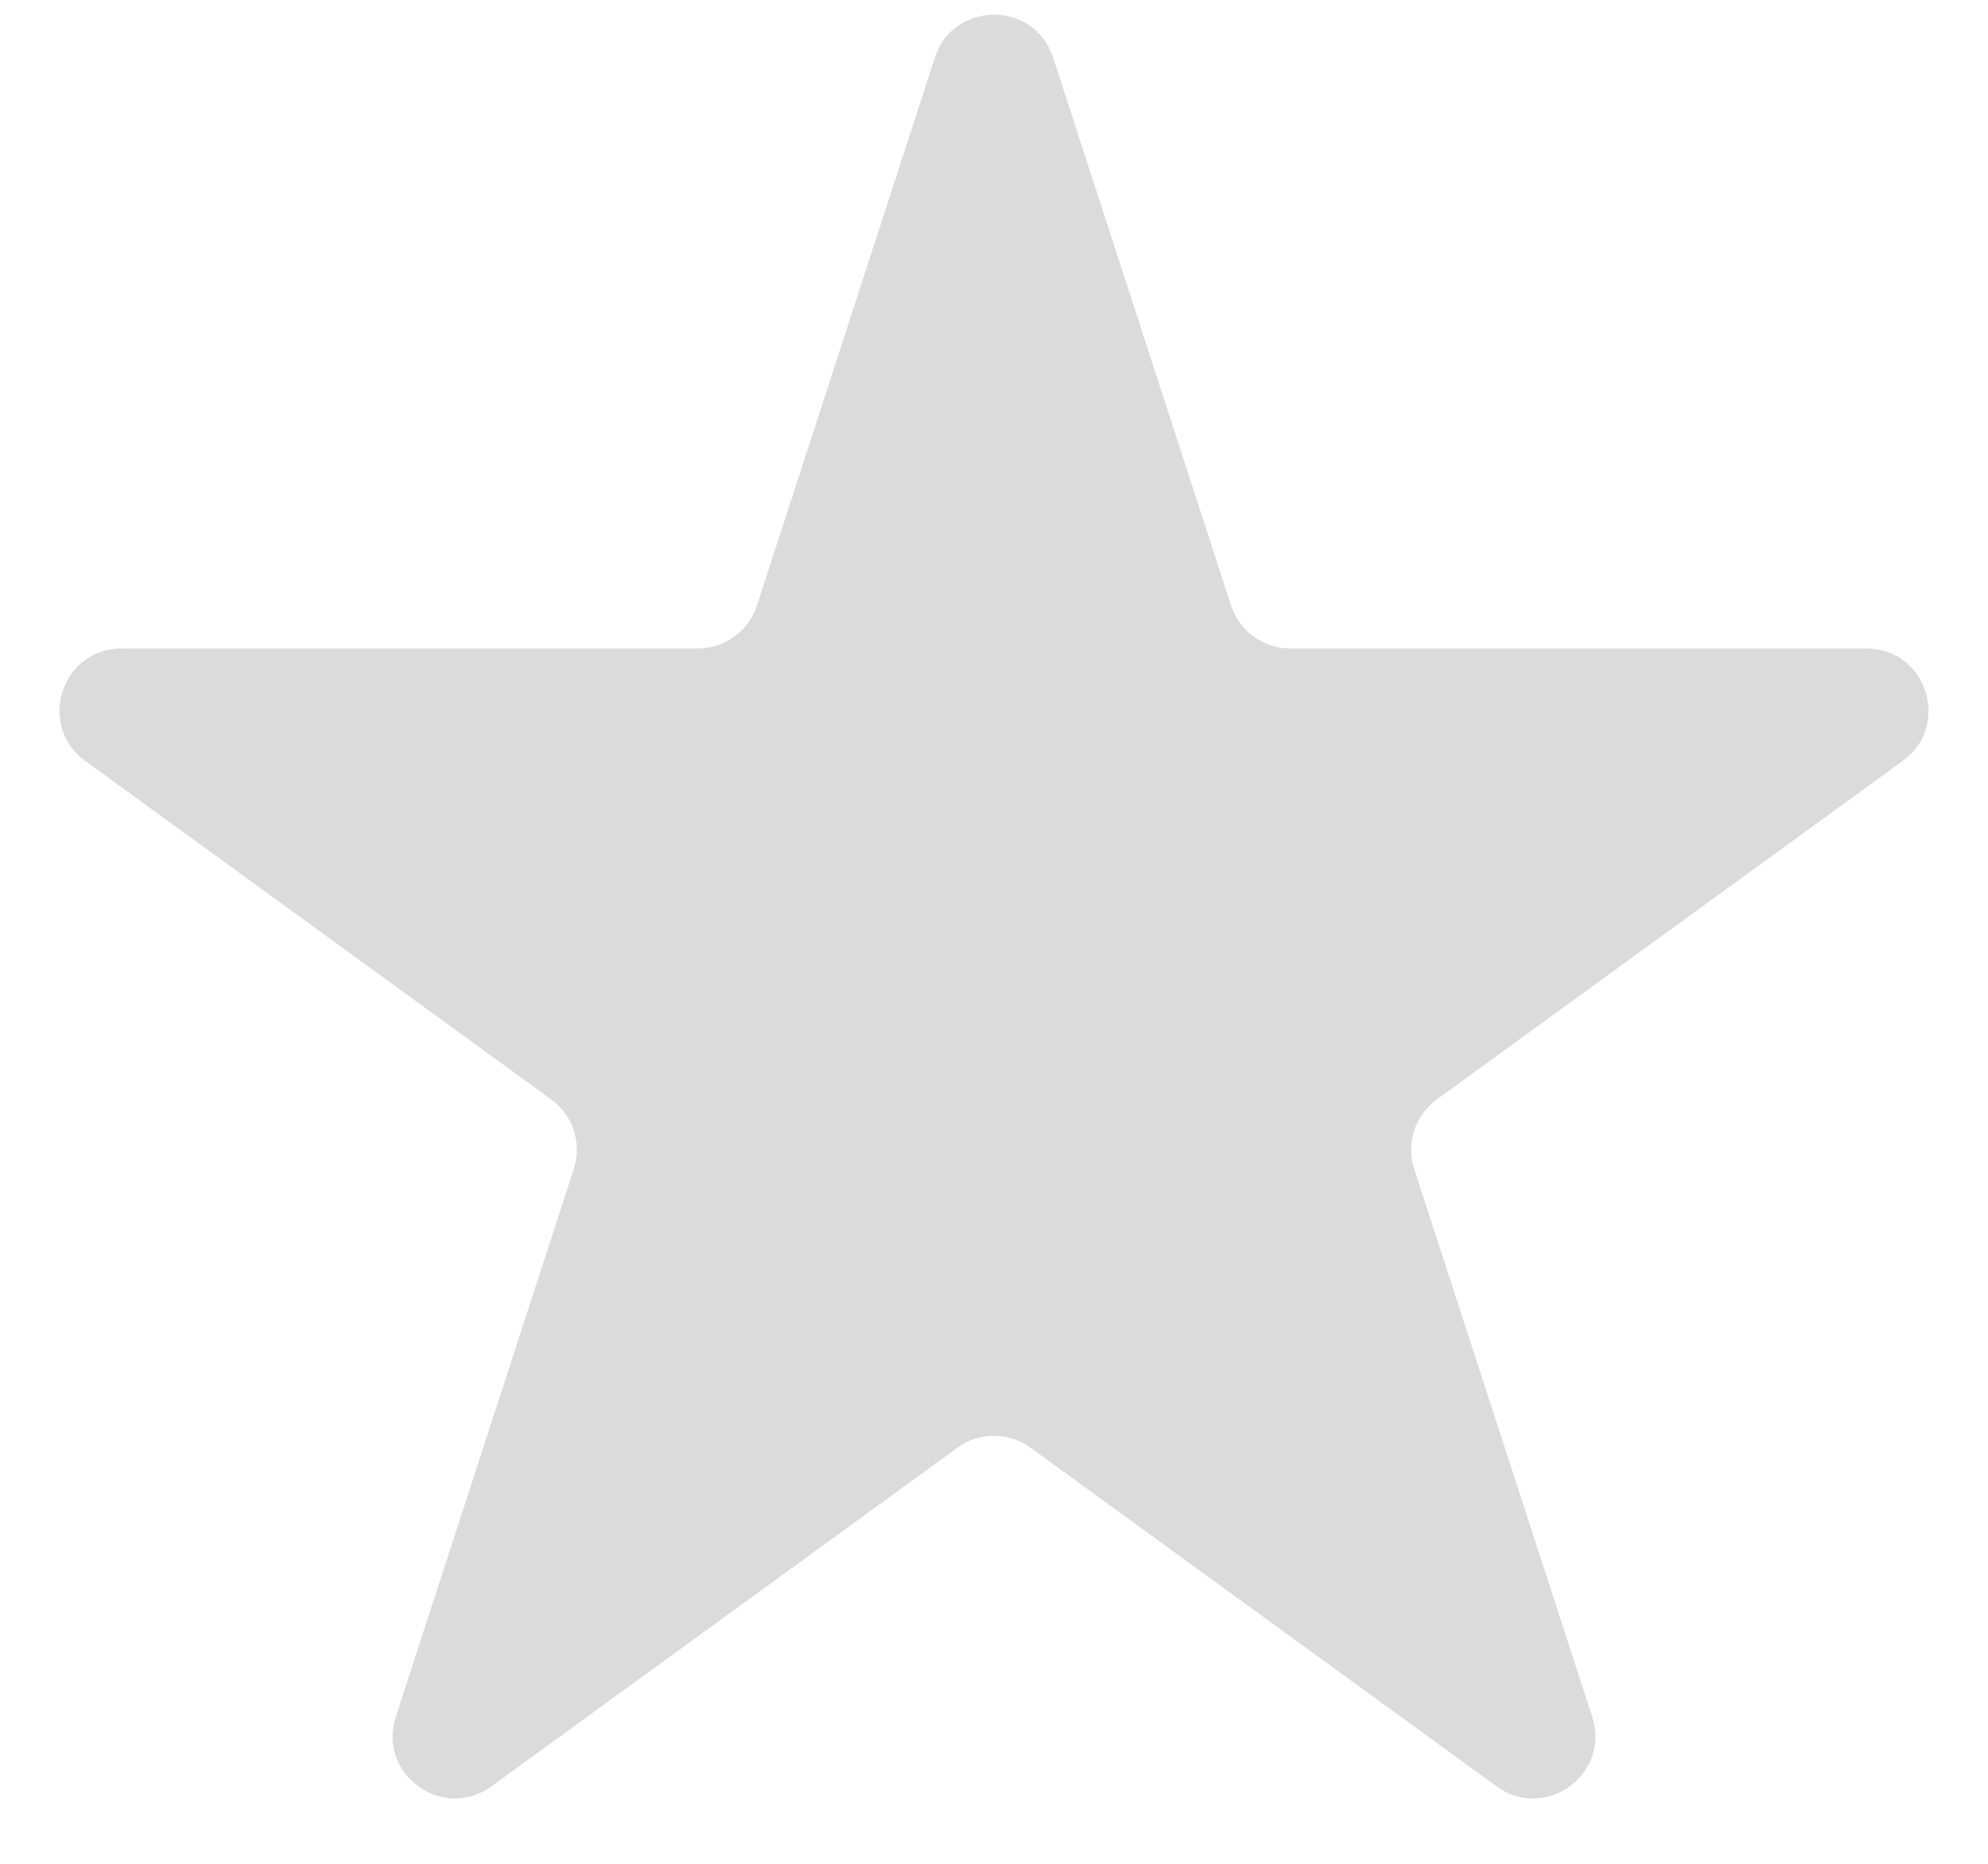 <svg width="16" height="15" viewBox="0 0 16 15" fill="none" xmlns="http://www.w3.org/2000/svg">
<path d="M7.524 0.464C7.674 0.003 8.326 0.003 8.476 0.464L9.908 4.873C9.975 5.079 10.167 5.219 10.384 5.219H15.021C15.505 5.219 15.706 5.839 15.315 6.123L11.563 8.849C11.388 8.976 11.315 9.202 11.382 9.408L12.815 13.818C12.964 14.278 12.437 14.661 12.045 14.377L8.294 11.651C8.119 11.524 7.881 11.524 7.706 11.651L3.955 14.377C3.563 14.661 3.036 14.278 3.185 13.818L4.618 9.408C4.685 9.202 4.612 8.976 4.437 8.849L0.685 6.123C0.294 5.839 0.495 5.219 0.979 5.219H5.616C5.833 5.219 6.025 5.079 6.092 4.873L7.524 0.464Z" fill="#DBDBDB"/>
</svg>
